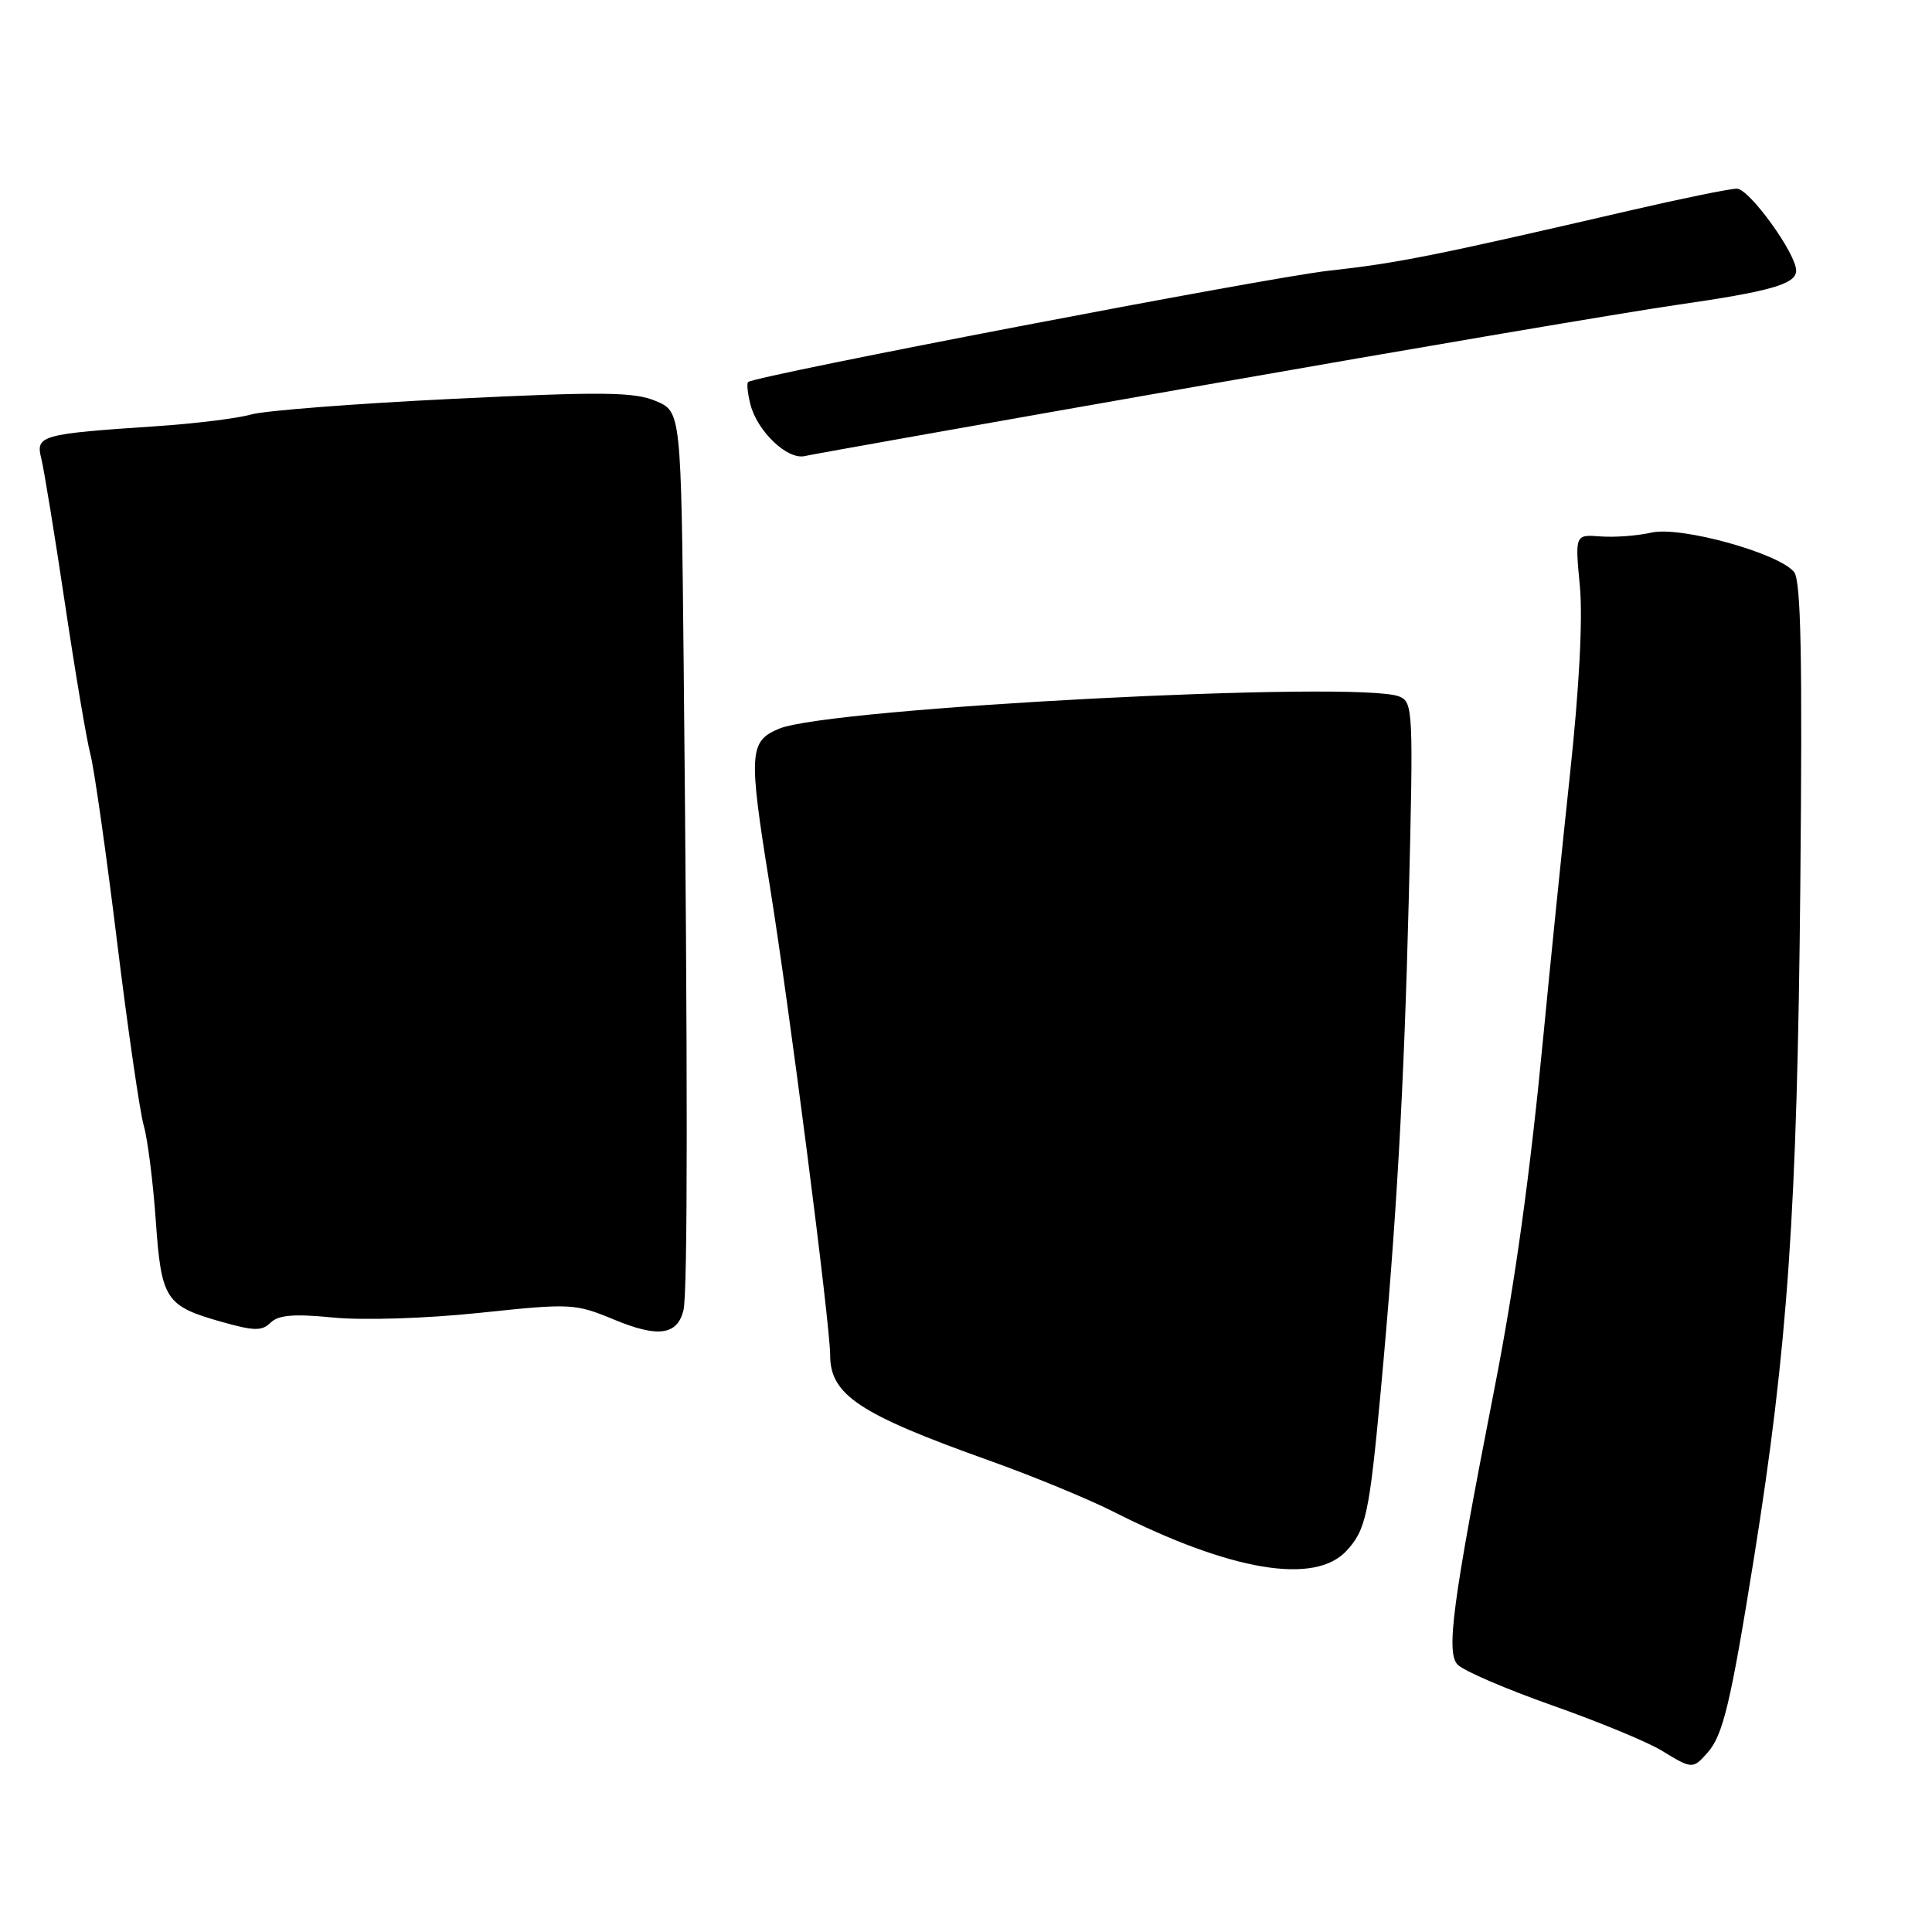<?xml version="1.0" encoding="UTF-8" standalone="no"?>
<!DOCTYPE svg PUBLIC "-//W3C//DTD SVG 1.1//EN" "http://www.w3.org/Graphics/SVG/1.1/DTD/svg11.dtd" >
<svg xmlns="http://www.w3.org/2000/svg" xmlns:xlink="http://www.w3.org/1999/xlink" version="1.1" viewBox="0 0 256 256">
 <g >
 <path fill="currentColor"
d=" M 226.25 232.25 C 228.31 229.94 229.33 225.66 232.40 206.50 C 236.90 178.40 238.14 160.40 238.55 117.40 C 238.84 86.90 238.64 76.93 237.72 75.79 C 235.68 73.28 222.68 69.69 218.83 70.57 C 217.00 70.99 213.97 71.22 212.10 71.08 C 208.69 70.82 208.69 70.82 209.34 77.66 C 209.74 81.98 209.26 91.14 208.04 102.50 C 206.98 112.40 205.40 127.92 204.53 137.00 C 202.75 155.61 200.75 170.07 198.02 184.00 C 192.45 212.48 191.58 219.01 193.16 220.59 C 193.99 221.42 199.63 223.84 205.70 225.98 C 211.77 228.12 218.26 230.80 220.12 231.93 C 224.22 234.43 224.30 234.44 226.25 232.25 Z  M 178.42 205.49 C 180.99 202.72 181.44 200.62 182.94 184.50 C 185.04 161.81 186.03 144.46 186.67 119.14 C 187.29 94.08 187.24 93.03 185.41 92.29 C 180.04 90.13 109.99 93.77 103.25 96.55 C 99.25 98.21 99.16 99.75 101.98 117.23 C 104.53 132.96 110.00 175.50 110.00 179.55 C 110.00 184.83 113.82 187.37 131.00 193.50 C 136.78 195.56 144.20 198.62 147.50 200.29 C 163.08 208.18 174.20 210.05 178.42 205.49 Z  M 44.15 174.58 C 48.11 174.97 56.40 174.71 63.55 173.96 C 75.69 172.68 76.18 172.71 81.36 174.85 C 87.18 177.27 89.73 176.93 90.56 173.63 C 91.13 171.35 91.14 142.52 90.59 88.02 C 90.25 54.55 90.25 54.55 86.88 53.13 C 84.02 51.93 79.89 51.88 60.00 52.85 C 47.07 53.48 35.05 54.41 33.28 54.92 C 31.50 55.43 25.88 56.13 20.78 56.47 C 5.38 57.50 4.70 57.69 5.47 60.75 C 5.83 62.19 7.24 70.82 8.60 79.93 C 9.96 89.05 11.48 98.08 11.99 100.00 C 12.49 101.92 14.07 113.03 15.50 124.68 C 16.93 136.33 18.53 147.35 19.05 149.16 C 19.57 150.97 20.28 156.62 20.64 161.71 C 21.38 172.26 21.91 173.06 29.50 175.19 C 33.69 176.37 34.72 176.38 35.87 175.25 C 36.90 174.24 38.96 174.07 44.15 174.58 Z  M 159.50 51.04 C 187.55 46.11 215.67 41.34 221.98 40.43 C 234.62 38.61 238.00 37.65 238.00 35.86 C 238.00 33.59 231.78 25.00 230.14 25.00 C 229.22 25.00 222.86 26.30 215.99 27.89 C 190.04 33.90 185.25 34.86 176.00 35.88 C 167.97 36.77 100.24 49.75 99.13 50.62 C 98.93 50.78 99.06 52.09 99.42 53.54 C 100.32 57.14 104.34 60.97 106.64 60.43 C 107.66 60.19 131.45 55.96 159.50 51.04 Z "/>
</g>
</svg>
